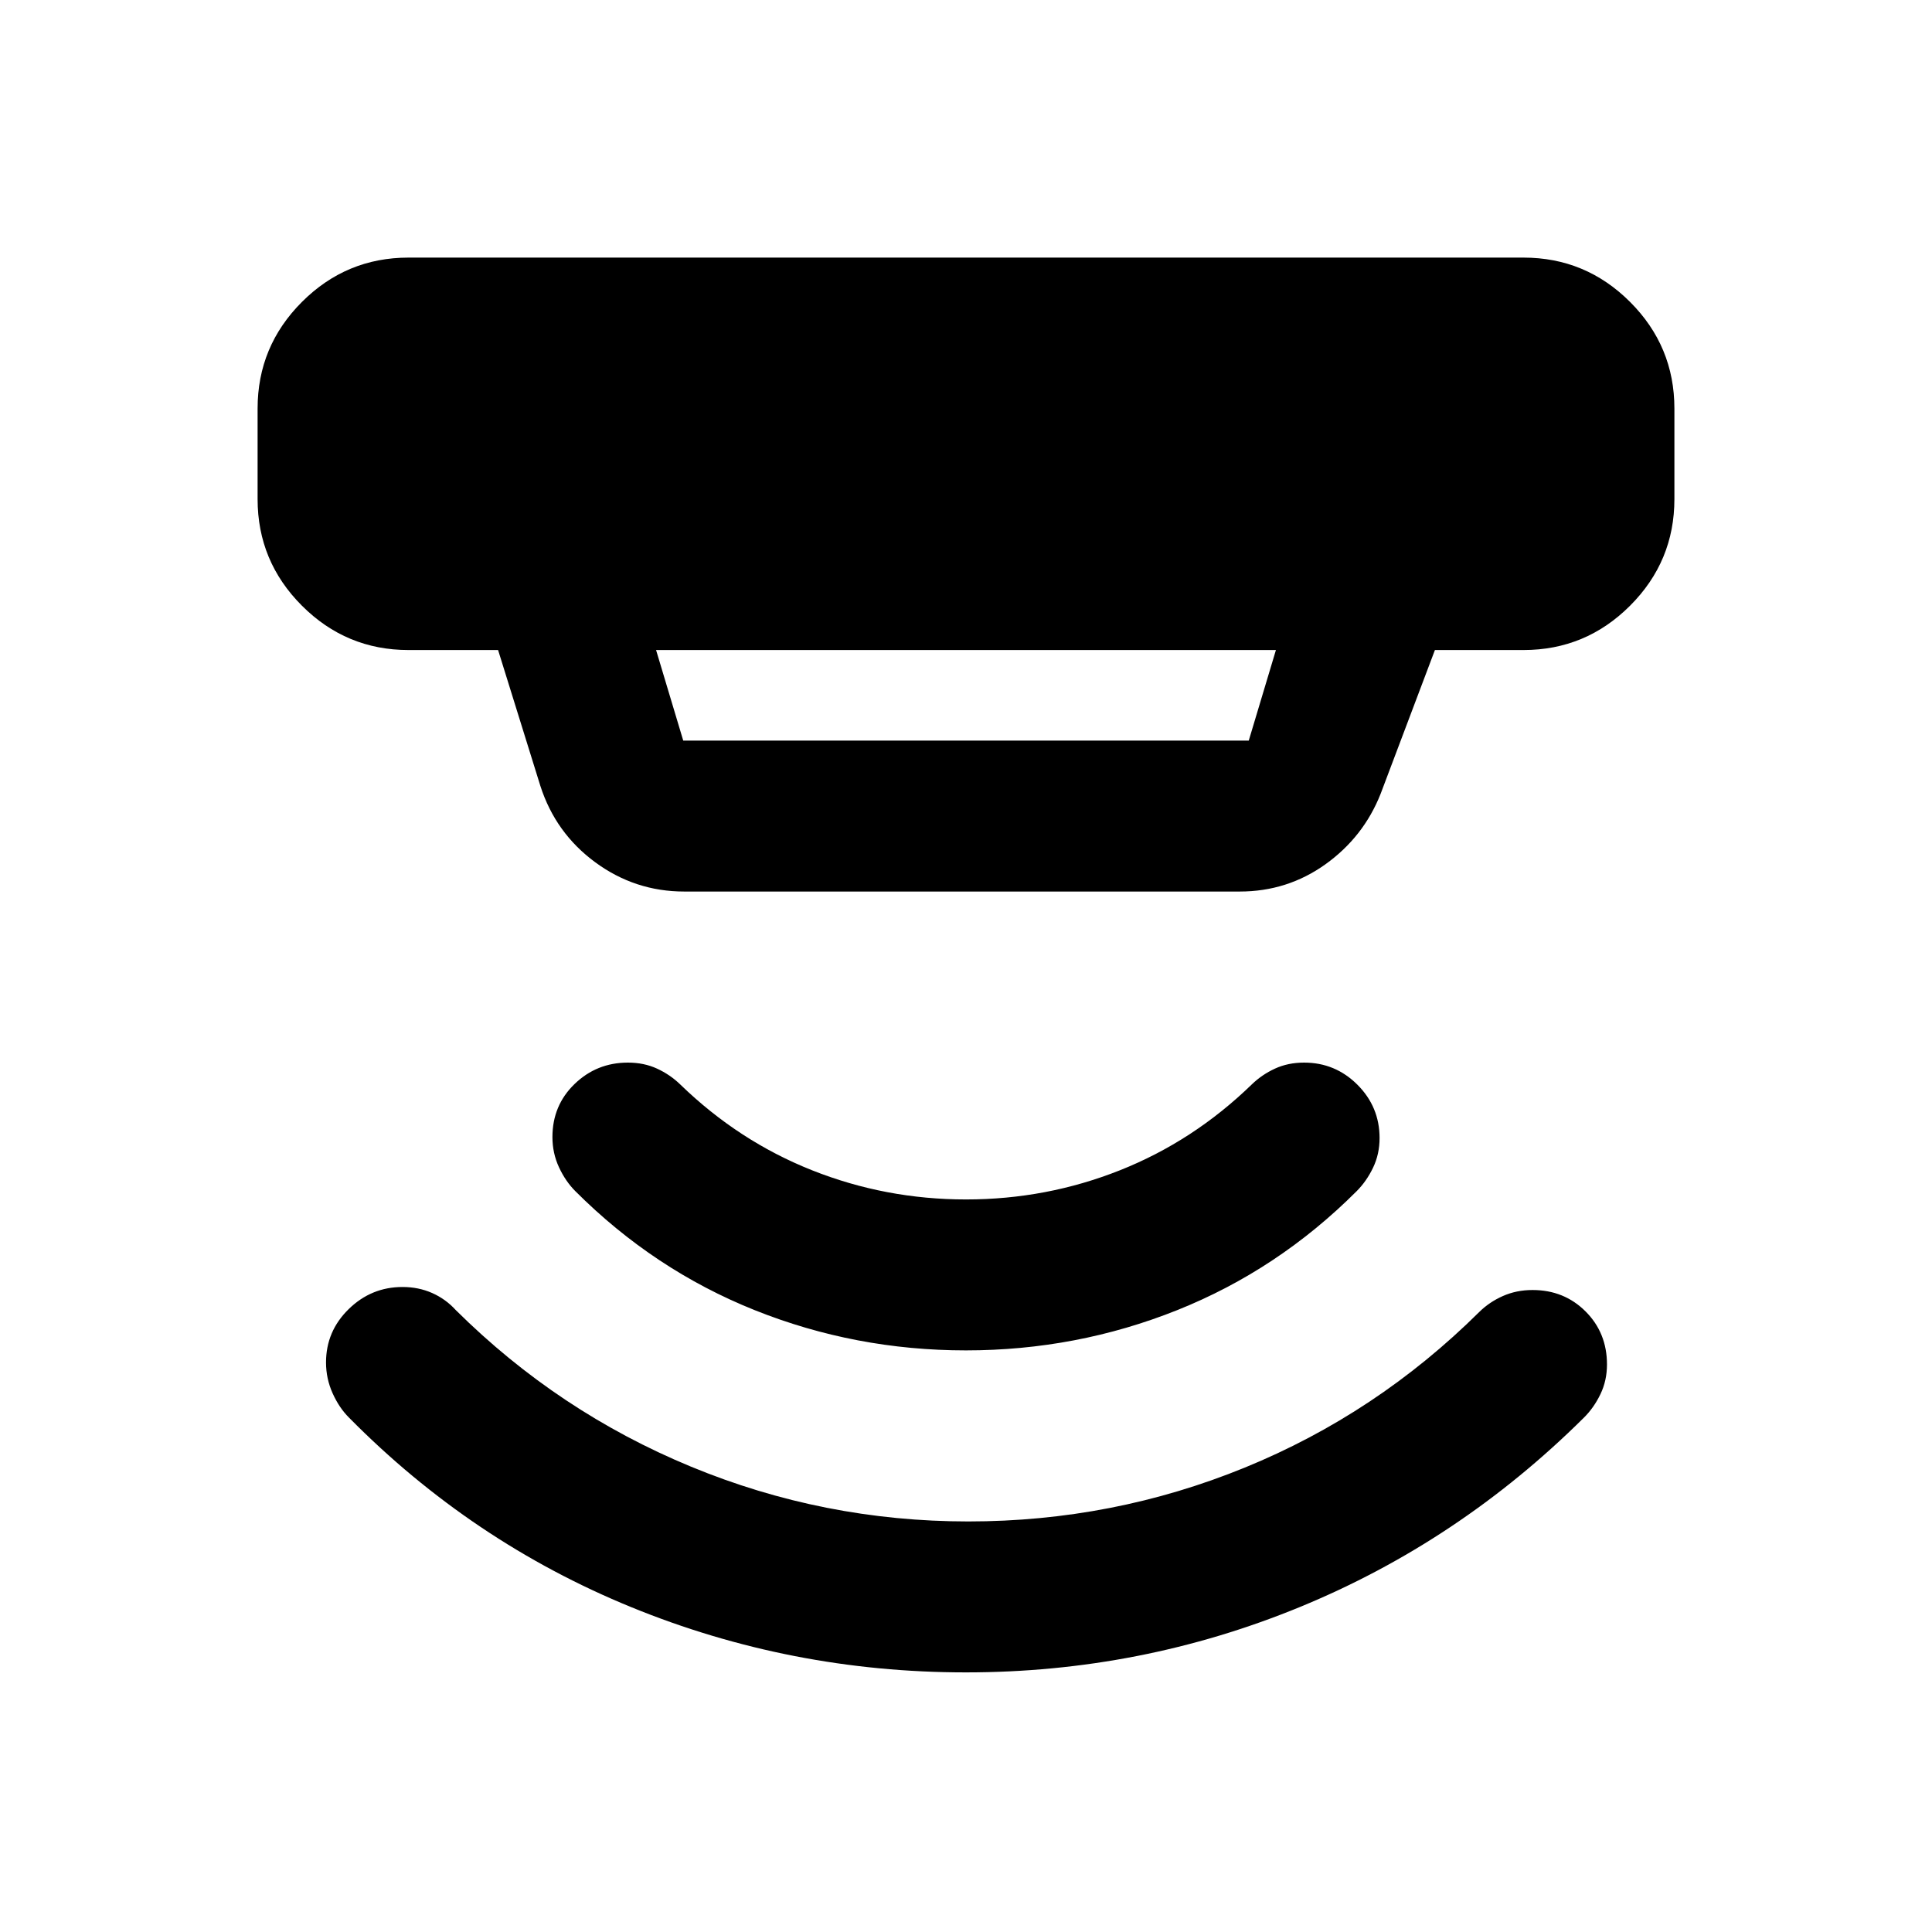 <svg xmlns="http://www.w3.org/2000/svg" height="24" viewBox="0 -960 960 960" width="24"><path d="m326-637 13.5 45h281l13.5-45H326Zm14 120q-24.46 0-44.22-14.53-19.75-14.53-27.28-37.97l-21-67.5H203q-30.94 0-52.97-22.03Q128-681.06 128-712v-45q0-30.94 22.03-52.97Q172.06-832 203-832h554q30.94 0 52.97 22.03Q832-787.94 832-757v45q0 30.94-22.03 52.97Q787.94-637 757-637h-44l-27 71.5q-8.51 21.45-27.43 34.98Q639.65-517 616-517H340Zm139.95 388q-86.95 0-166.21-32.38-79.27-32.39-140.32-94.21-4.92-4.91-8.17-12.16T162-283q0-15.5 11.25-26.5t26.75-11q8 0 14.75 3t11.75 8.5q50.92 50.52 116.82 77.76Q409.22-204 481.11-204q71.89 0 137.39-26.75 65.5-26.76 116.5-77.3 5-4.95 11.75-7.95t14.75-3q15.72 0 26.36 10.64Q798.5-297.73 798.5-282q0 8-3.25 14.75t-8.18 11.64Q725-194 645.95-161.5q-79.05 32.5-166 32.5Zm0-160Q425-289 375-309t-89.11-59.11Q281-373 277.75-380q-3.25-7-3.25-15 0-15.73 11-26.36Q296.5-432 312-432q8 0 14.5 3t11.5 7.85q29 28.15 65.5 42.65T480-364q40 0 76.5-14.5t65.5-42.65q5-4.85 11.5-7.85t14.5-3q15.5 0 26.5 11t11 26.5q0 8-3.25 14.75t-8.14 11.64Q635-329 584.95-309q-50.04 20-105 20Z"/></svg>